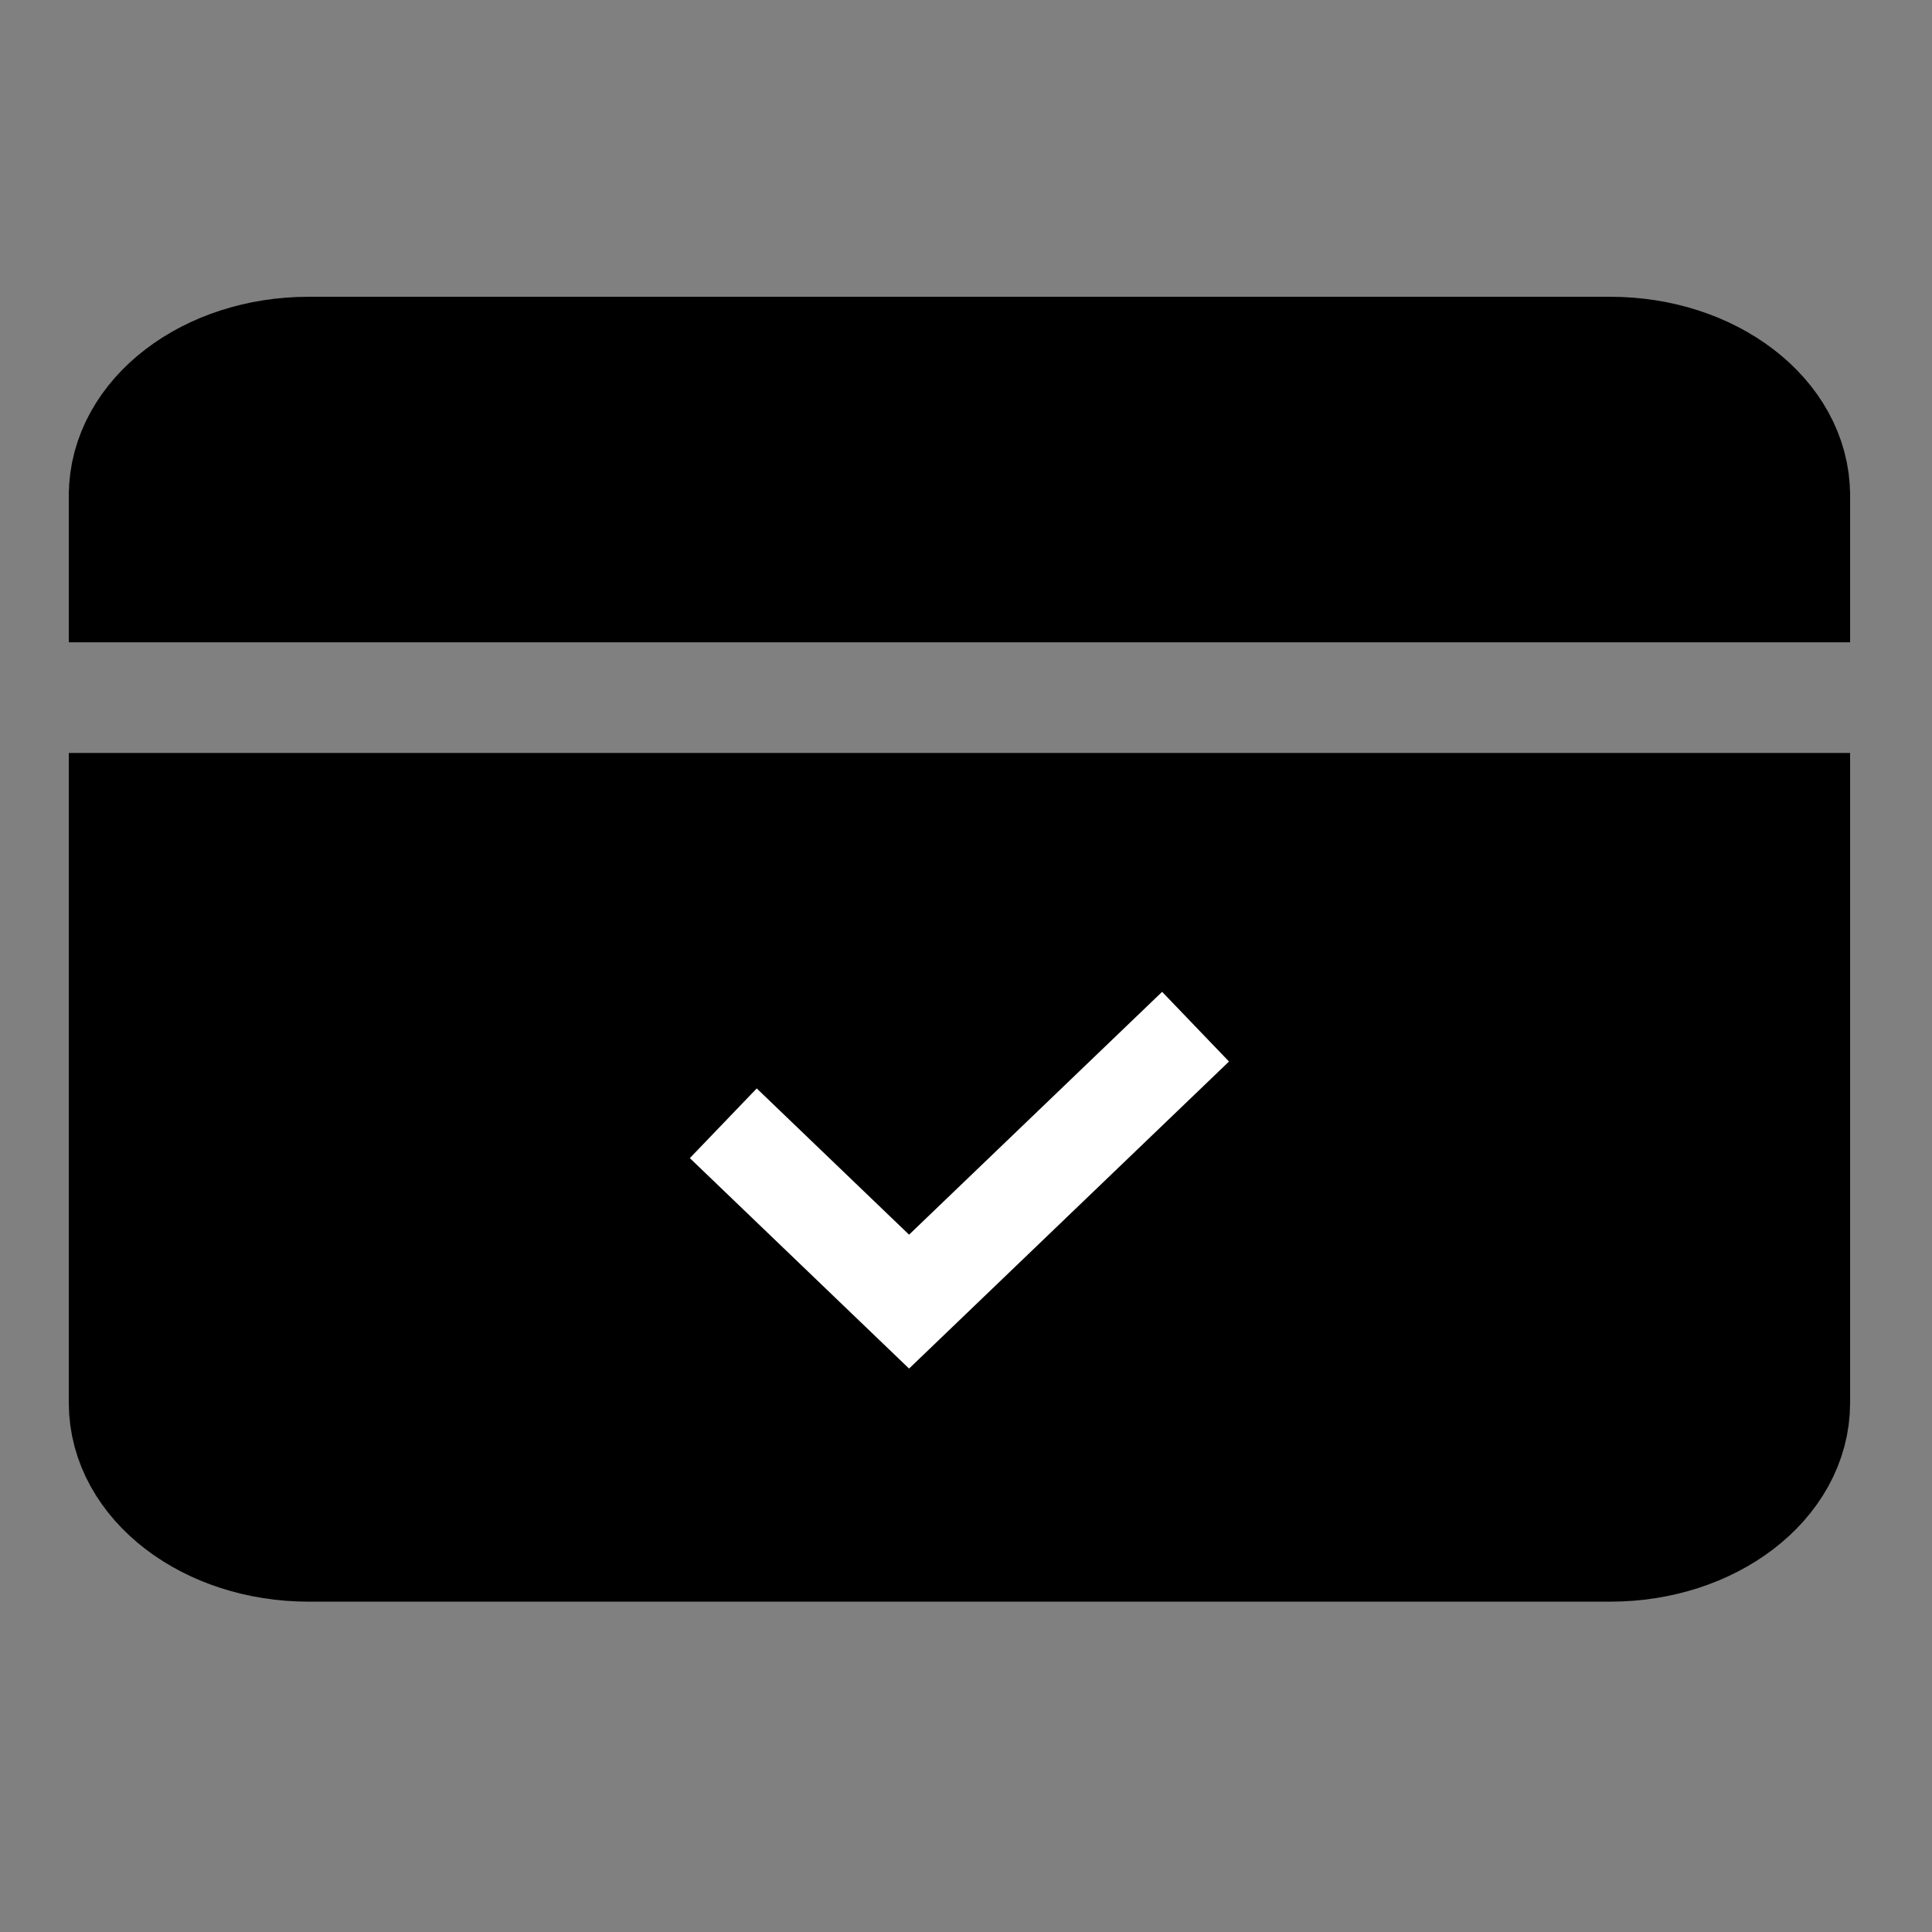 <svg width="32" height="32" viewBox="0 0 32 32" fill="none" xmlns="http://www.w3.org/2000/svg">
<rect x="0" y="0" width="32" height="32" fill="#808080" stroke="none"/>
<path fill-rule="evenodd" clip-rule="evenodd" d="M26.671 13.555H5.112C4.265 13.555 2.223 13.555 2.223 13.555C2.223 13.555 2.223 15.191 2.223 15.764V23.236C2.223 24.456 3.516 25.445 5.112 25.445H26.671C28.267 25.445 29.56 24.456 29.56 23.236V15.764C29.56 15.191 29.56 13.555 29.56 13.555C29.56 13.555 27.518 13.555 26.671 13.555Z" fill="black" stroke="black" stroke-width="2.167" stroke-linecap="round"/>
<path fill-rule="evenodd" clip-rule="evenodd" d="M5.112 9.555L15.891 9.555L26.671 9.555C27.518 9.555 29.56 9.555 29.56 9.555C29.56 9.555 29.56 8.696 29.56 8.123L29.56 8.208C29.56 6.987 28.267 5.999 26.671 5.999L5.112 5.999C3.516 5.999 2.223 6.987 2.223 8.208L2.223 8.123C2.223 8.696 2.223 9.555 2.223 9.555C2.223 9.555 4.265 9.555 5.112 9.555Z" fill="black" stroke="black" stroke-width="2.167" stroke-linecap="round"/>
<path d="M19.225 17.559L15.057 21.559L12.557 19.159" stroke="white" stroke-width="1.6" stroke-linecap="square"/>
</svg>
